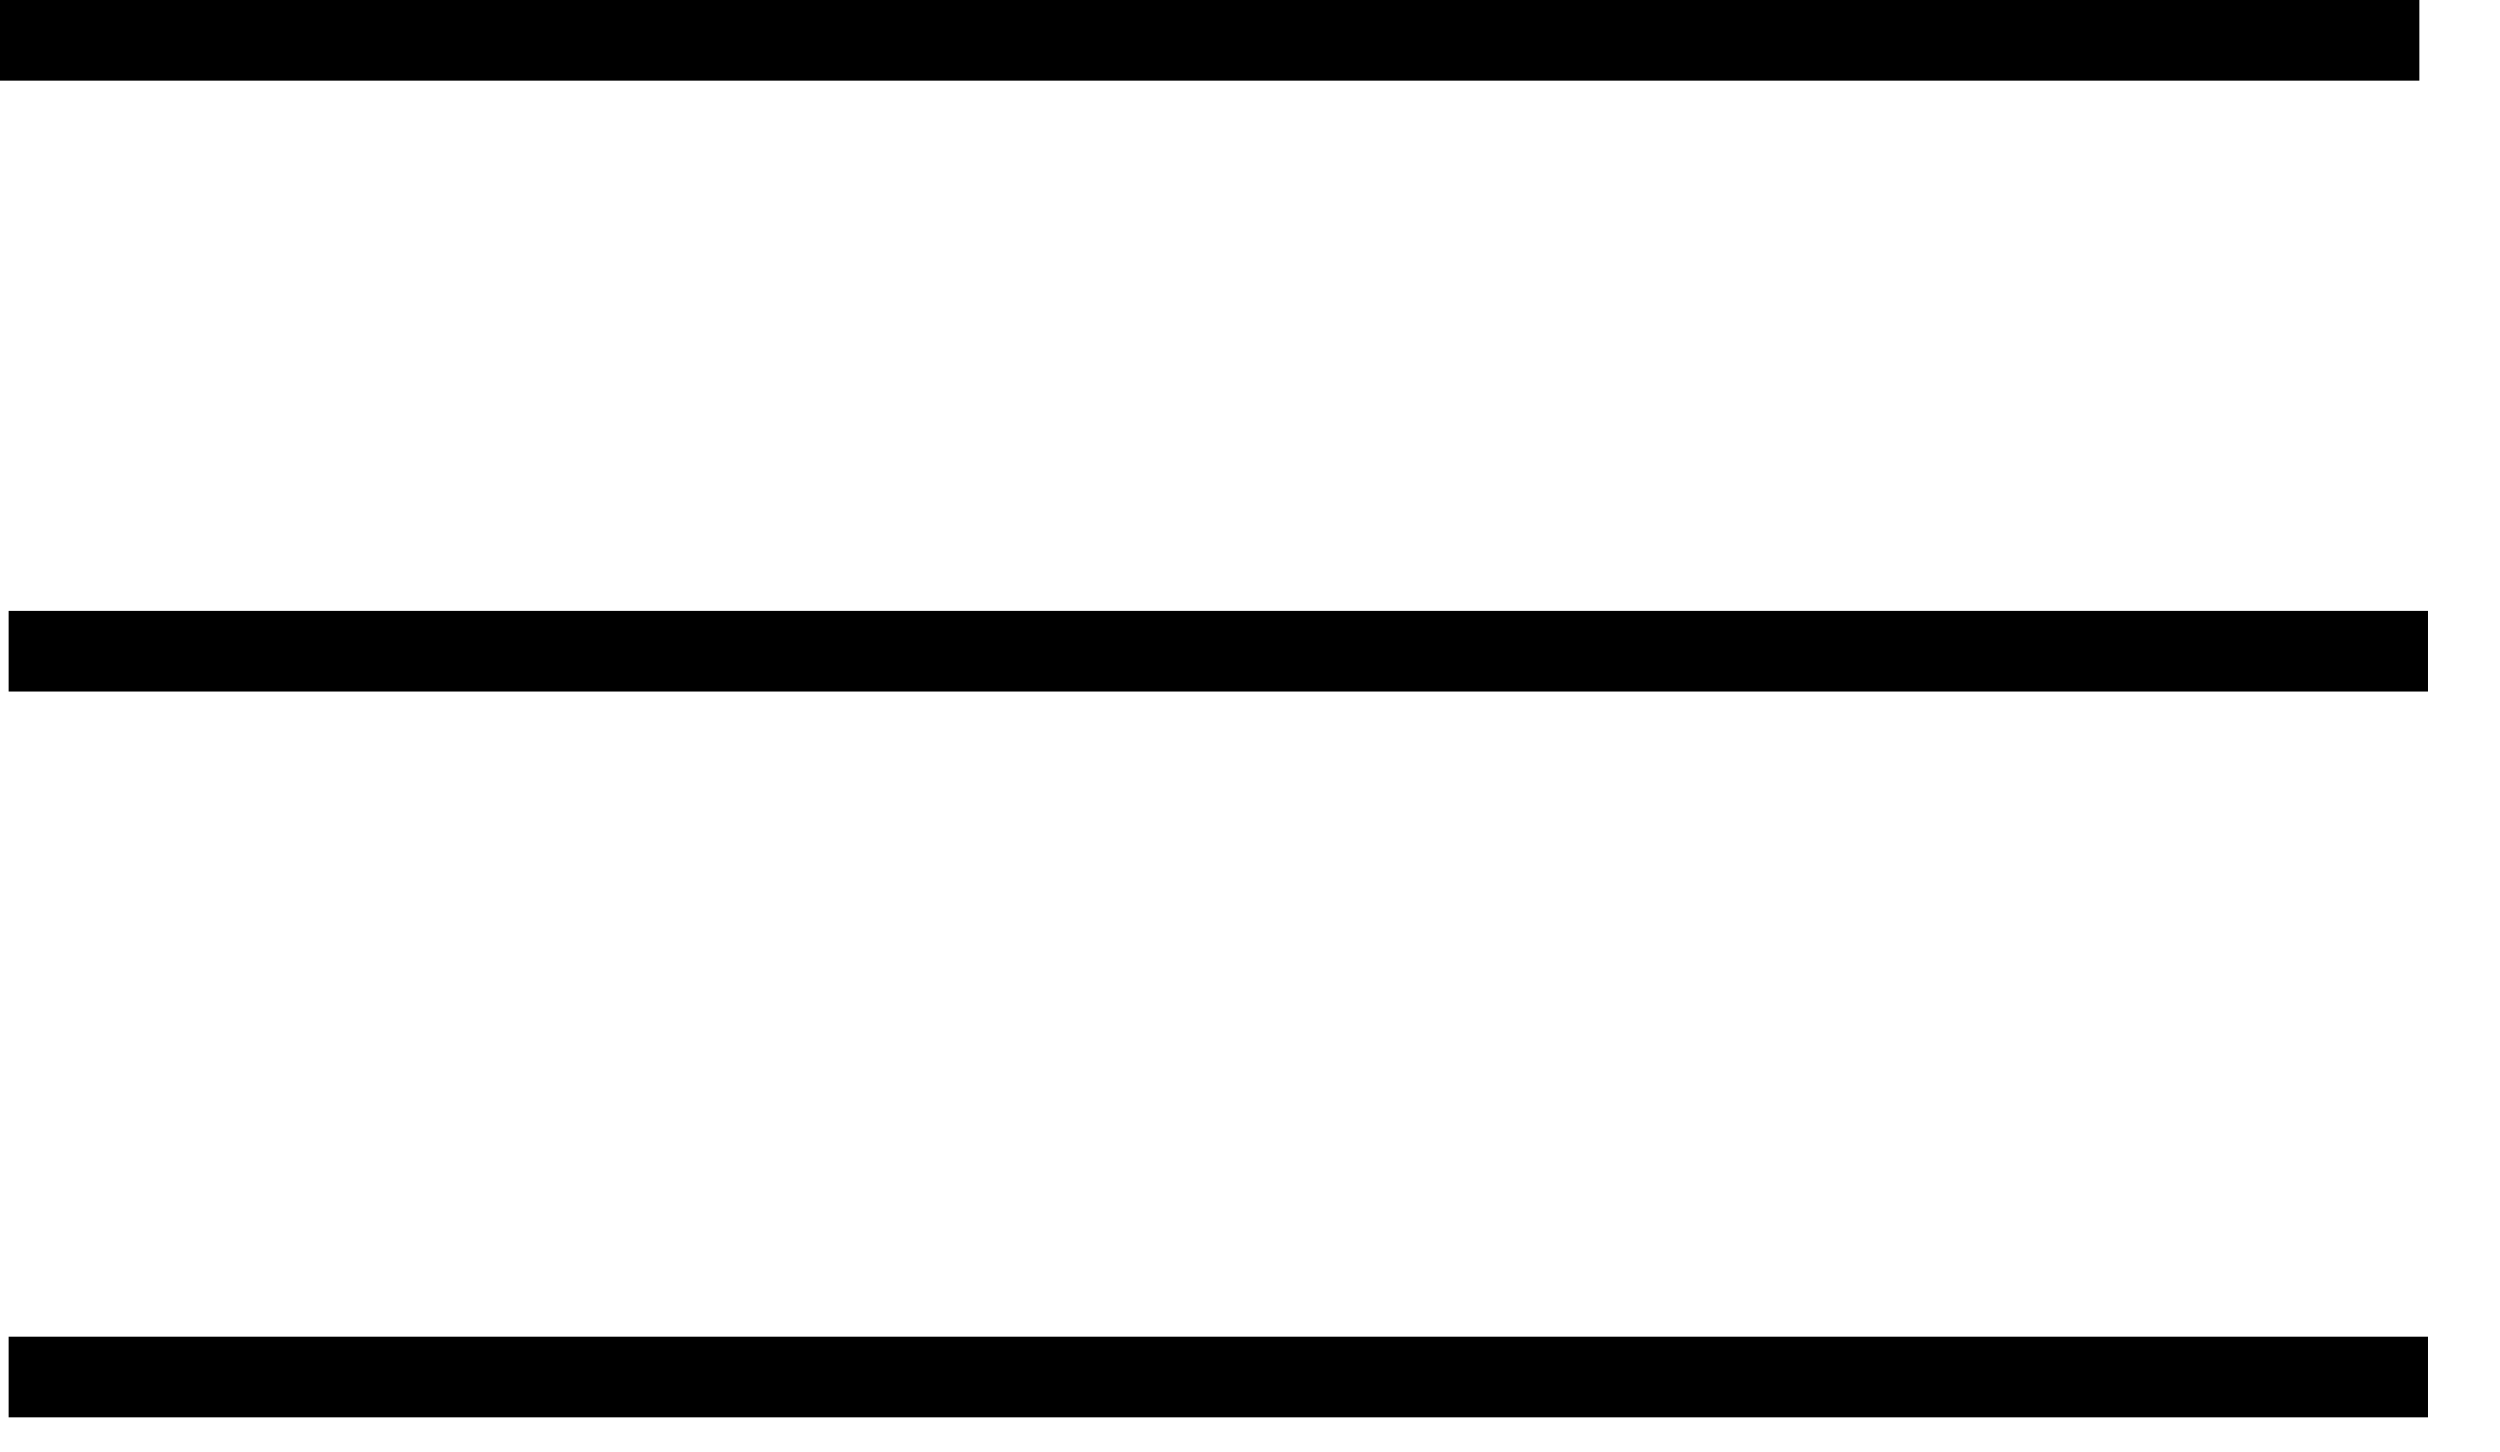 <svg width="31" height="18" viewBox="0 0 31 18" fill="none" xmlns="http://www.w3.org/2000/svg">
<line y1="0.5" x2="30" y2="0.5" stroke="black"/>
<line x1="0.107" y1="8.075" x2="30.107" y2="8.075" stroke="black"/>
<line x1="0.107" y1="17.075" x2="30.107" y2="17.075" stroke="black"/>
</svg>
